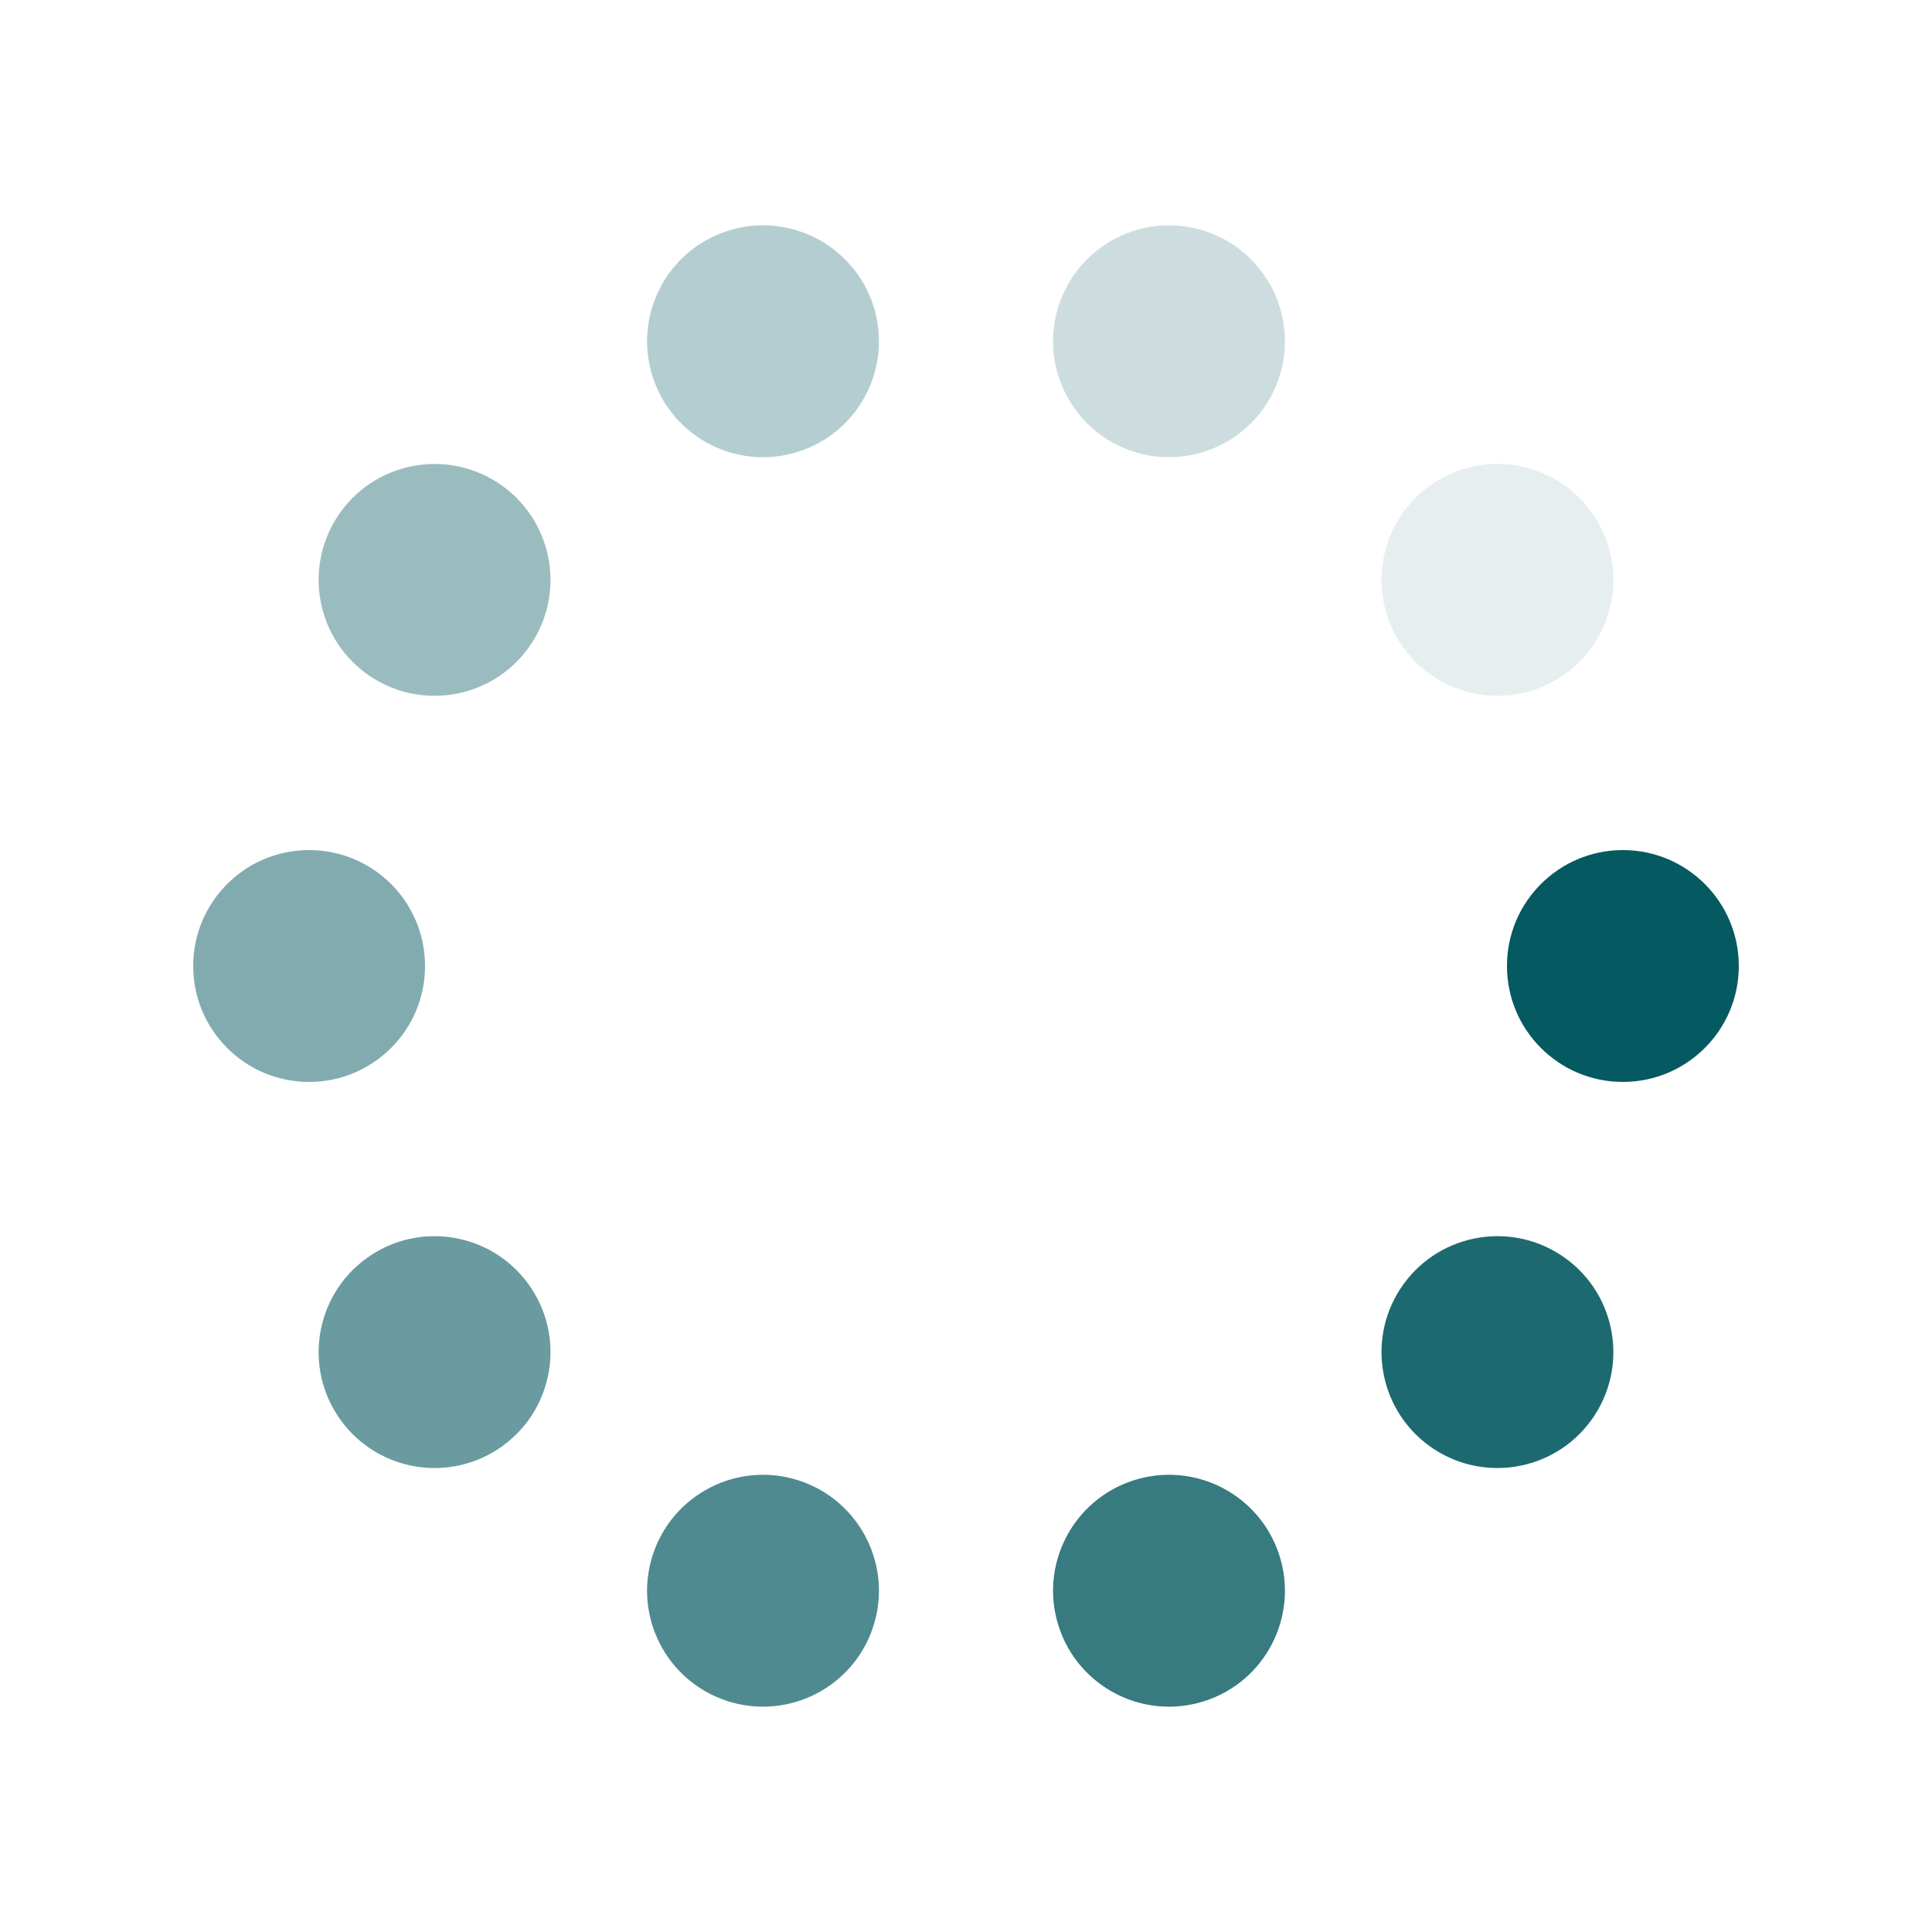 <?xml version="1.0" encoding="utf-8"?>
<svg xmlns="http://www.w3.org/2000/svg" xmlns:xlink="http://www.w3.org/1999/xlink" style="margin: auto; background: none; display: block; shape-rendering: auto;" width="200px" height="200px" viewBox="0 0 100 100" preserveAspectRatio="xMidYMid">
<g transform="translate(84,50)">
<g transform="rotate(0)">
<circle cx="0" cy="0" r="6" fill="#055961" fill-opacity="1">
  <animateTransform attributeName="transform" type="scale" begin="-0.9s" values="1.66 1.66;1 1" keyTimes="0;1" dur="1s" repeatCount="indefinite"></animateTransform>
  <animate attributeName="fill-opacity" keyTimes="0;1" dur="1s" repeatCount="indefinite" values="1;0" begin="-0.9s"></animate>
</circle>
</g>
</g><g transform="translate(77.507,69.985)">
<g transform="rotate(36)">
<circle cx="0" cy="0" r="6" fill="#055961" fill-opacity="0.9">
  <animateTransform attributeName="transform" type="scale" begin="-0.8s" values="1.66 1.66;1 1" keyTimes="0;1" dur="1s" repeatCount="indefinite"></animateTransform>
  <animate attributeName="fill-opacity" keyTimes="0;1" dur="1s" repeatCount="indefinite" values="1;0" begin="-0.8s"></animate>
</circle>
</g>
</g><g transform="translate(60.507,82.336)">
<g transform="rotate(72)">
<circle cx="0" cy="0" r="6" fill="#055961" fill-opacity="0.8">
  <animateTransform attributeName="transform" type="scale" begin="-0.7s" values="1.66 1.66;1 1" keyTimes="0;1" dur="1s" repeatCount="indefinite"></animateTransform>
  <animate attributeName="fill-opacity" keyTimes="0;1" dur="1s" repeatCount="indefinite" values="1;0" begin="-0.7s"></animate>
</circle>
</g>
</g><g transform="translate(39.493,82.336)">
<g transform="rotate(108)">
<circle cx="0" cy="0" r="6" fill="#055961" fill-opacity="0.7">
  <animateTransform attributeName="transform" type="scale" begin="-0.6s" values="1.66 1.66;1 1" keyTimes="0;1" dur="1s" repeatCount="indefinite"></animateTransform>
  <animate attributeName="fill-opacity" keyTimes="0;1" dur="1s" repeatCount="indefinite" values="1;0" begin="-0.6s"></animate>
</circle>
</g>
</g><g transform="translate(22.493,69.985)">
<g transform="rotate(144)">
<circle cx="0" cy="0" r="6" fill="#055961" fill-opacity="0.6">
  <animateTransform attributeName="transform" type="scale" begin="-0.5s" values="1.66 1.66;1 1" keyTimes="0;1" dur="1s" repeatCount="indefinite"></animateTransform>
  <animate attributeName="fill-opacity" keyTimes="0;1" dur="1s" repeatCount="indefinite" values="1;0" begin="-0.5s"></animate>
</circle>
</g>
</g><g transform="translate(16,50)">
<g transform="rotate(180)">
<circle cx="0" cy="0" r="6" fill="#055961" fill-opacity="0.5">
  <animateTransform attributeName="transform" type="scale" begin="-0.4s" values="1.66 1.66;1 1" keyTimes="0;1" dur="1s" repeatCount="indefinite"></animateTransform>
  <animate attributeName="fill-opacity" keyTimes="0;1" dur="1s" repeatCount="indefinite" values="1;0" begin="-0.4s"></animate>
</circle>
</g>
</g><g transform="translate(22.493,30.015)">
<g transform="rotate(216)">
<circle cx="0" cy="0" r="6" fill="#055961" fill-opacity="0.4">
  <animateTransform attributeName="transform" type="scale" begin="-0.3s" values="1.66 1.66;1 1" keyTimes="0;1" dur="1s" repeatCount="indefinite"></animateTransform>
  <animate attributeName="fill-opacity" keyTimes="0;1" dur="1s" repeatCount="indefinite" values="1;0" begin="-0.3s"></animate>
</circle>
</g>
</g><g transform="translate(39.493,17.664)">
<g transform="rotate(252)">
<circle cx="0" cy="0" r="6" fill="#055961" fill-opacity="0.3">
  <animateTransform attributeName="transform" type="scale" begin="-0.2s" values="1.66 1.66;1 1" keyTimes="0;1" dur="1s" repeatCount="indefinite"></animateTransform>
  <animate attributeName="fill-opacity" keyTimes="0;1" dur="1s" repeatCount="indefinite" values="1;0" begin="-0.2s"></animate>
</circle>
</g>
</g><g transform="translate(60.507,17.664)">
<g transform="rotate(288)">
<circle cx="0" cy="0" r="6" fill="#055961" fill-opacity="0.2">
  <animateTransform attributeName="transform" type="scale" begin="-0.1s" values="1.66 1.66;1 1" keyTimes="0;1" dur="1s" repeatCount="indefinite"></animateTransform>
  <animate attributeName="fill-opacity" keyTimes="0;1" dur="1s" repeatCount="indefinite" values="1;0" begin="-0.1s"></animate>
</circle>
</g>
</g><g transform="translate(77.507,30.015)">
<g transform="rotate(324)">
<circle cx="0" cy="0" r="6" fill="#055961" fill-opacity="0.1">
  <animateTransform attributeName="transform" type="scale" begin="0s" values="1.66 1.66;1 1" keyTimes="0;1" dur="1s" repeatCount="indefinite"></animateTransform>
  <animate attributeName="fill-opacity" keyTimes="0;1" dur="1s" repeatCount="indefinite" values="1;0" begin="0s"></animate>
</circle>
</g>
</g>
<!-- [ldio] generated by https://loading.io/ --></svg>